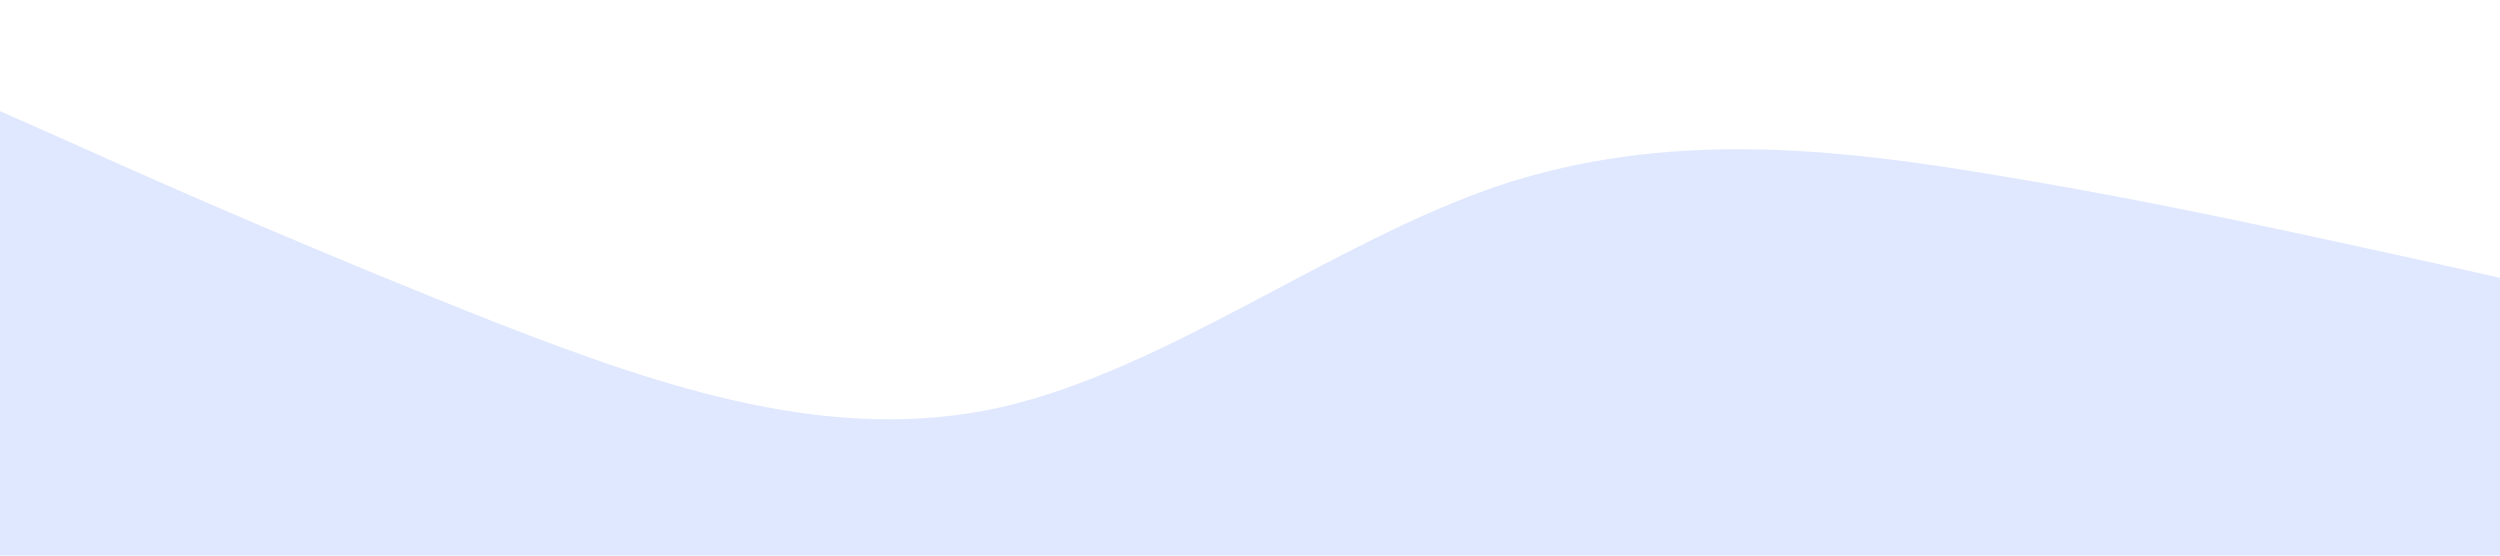 <svg xmlns="http://www.w3.org/2000/svg" viewBox="0 0 1440 320"><path fill="#e0e8ff" fill-opacity="1" d="M0,64L48,85.3C96,107,192,149,288,186.7C384,224,480,256,576,234.7C672,213,768,139,864,106.7C960,75,1056,85,1152,101.3C1248,117,1344,139,1392,149.3L1440,160L1440,320L1392,320C1344,320,1248,320,1152,320C1056,320,960,320,864,320C768,320,672,320,576,320C480,320,384,320,288,320C192,320,96,320,48,320L0,320Z"></path></svg>